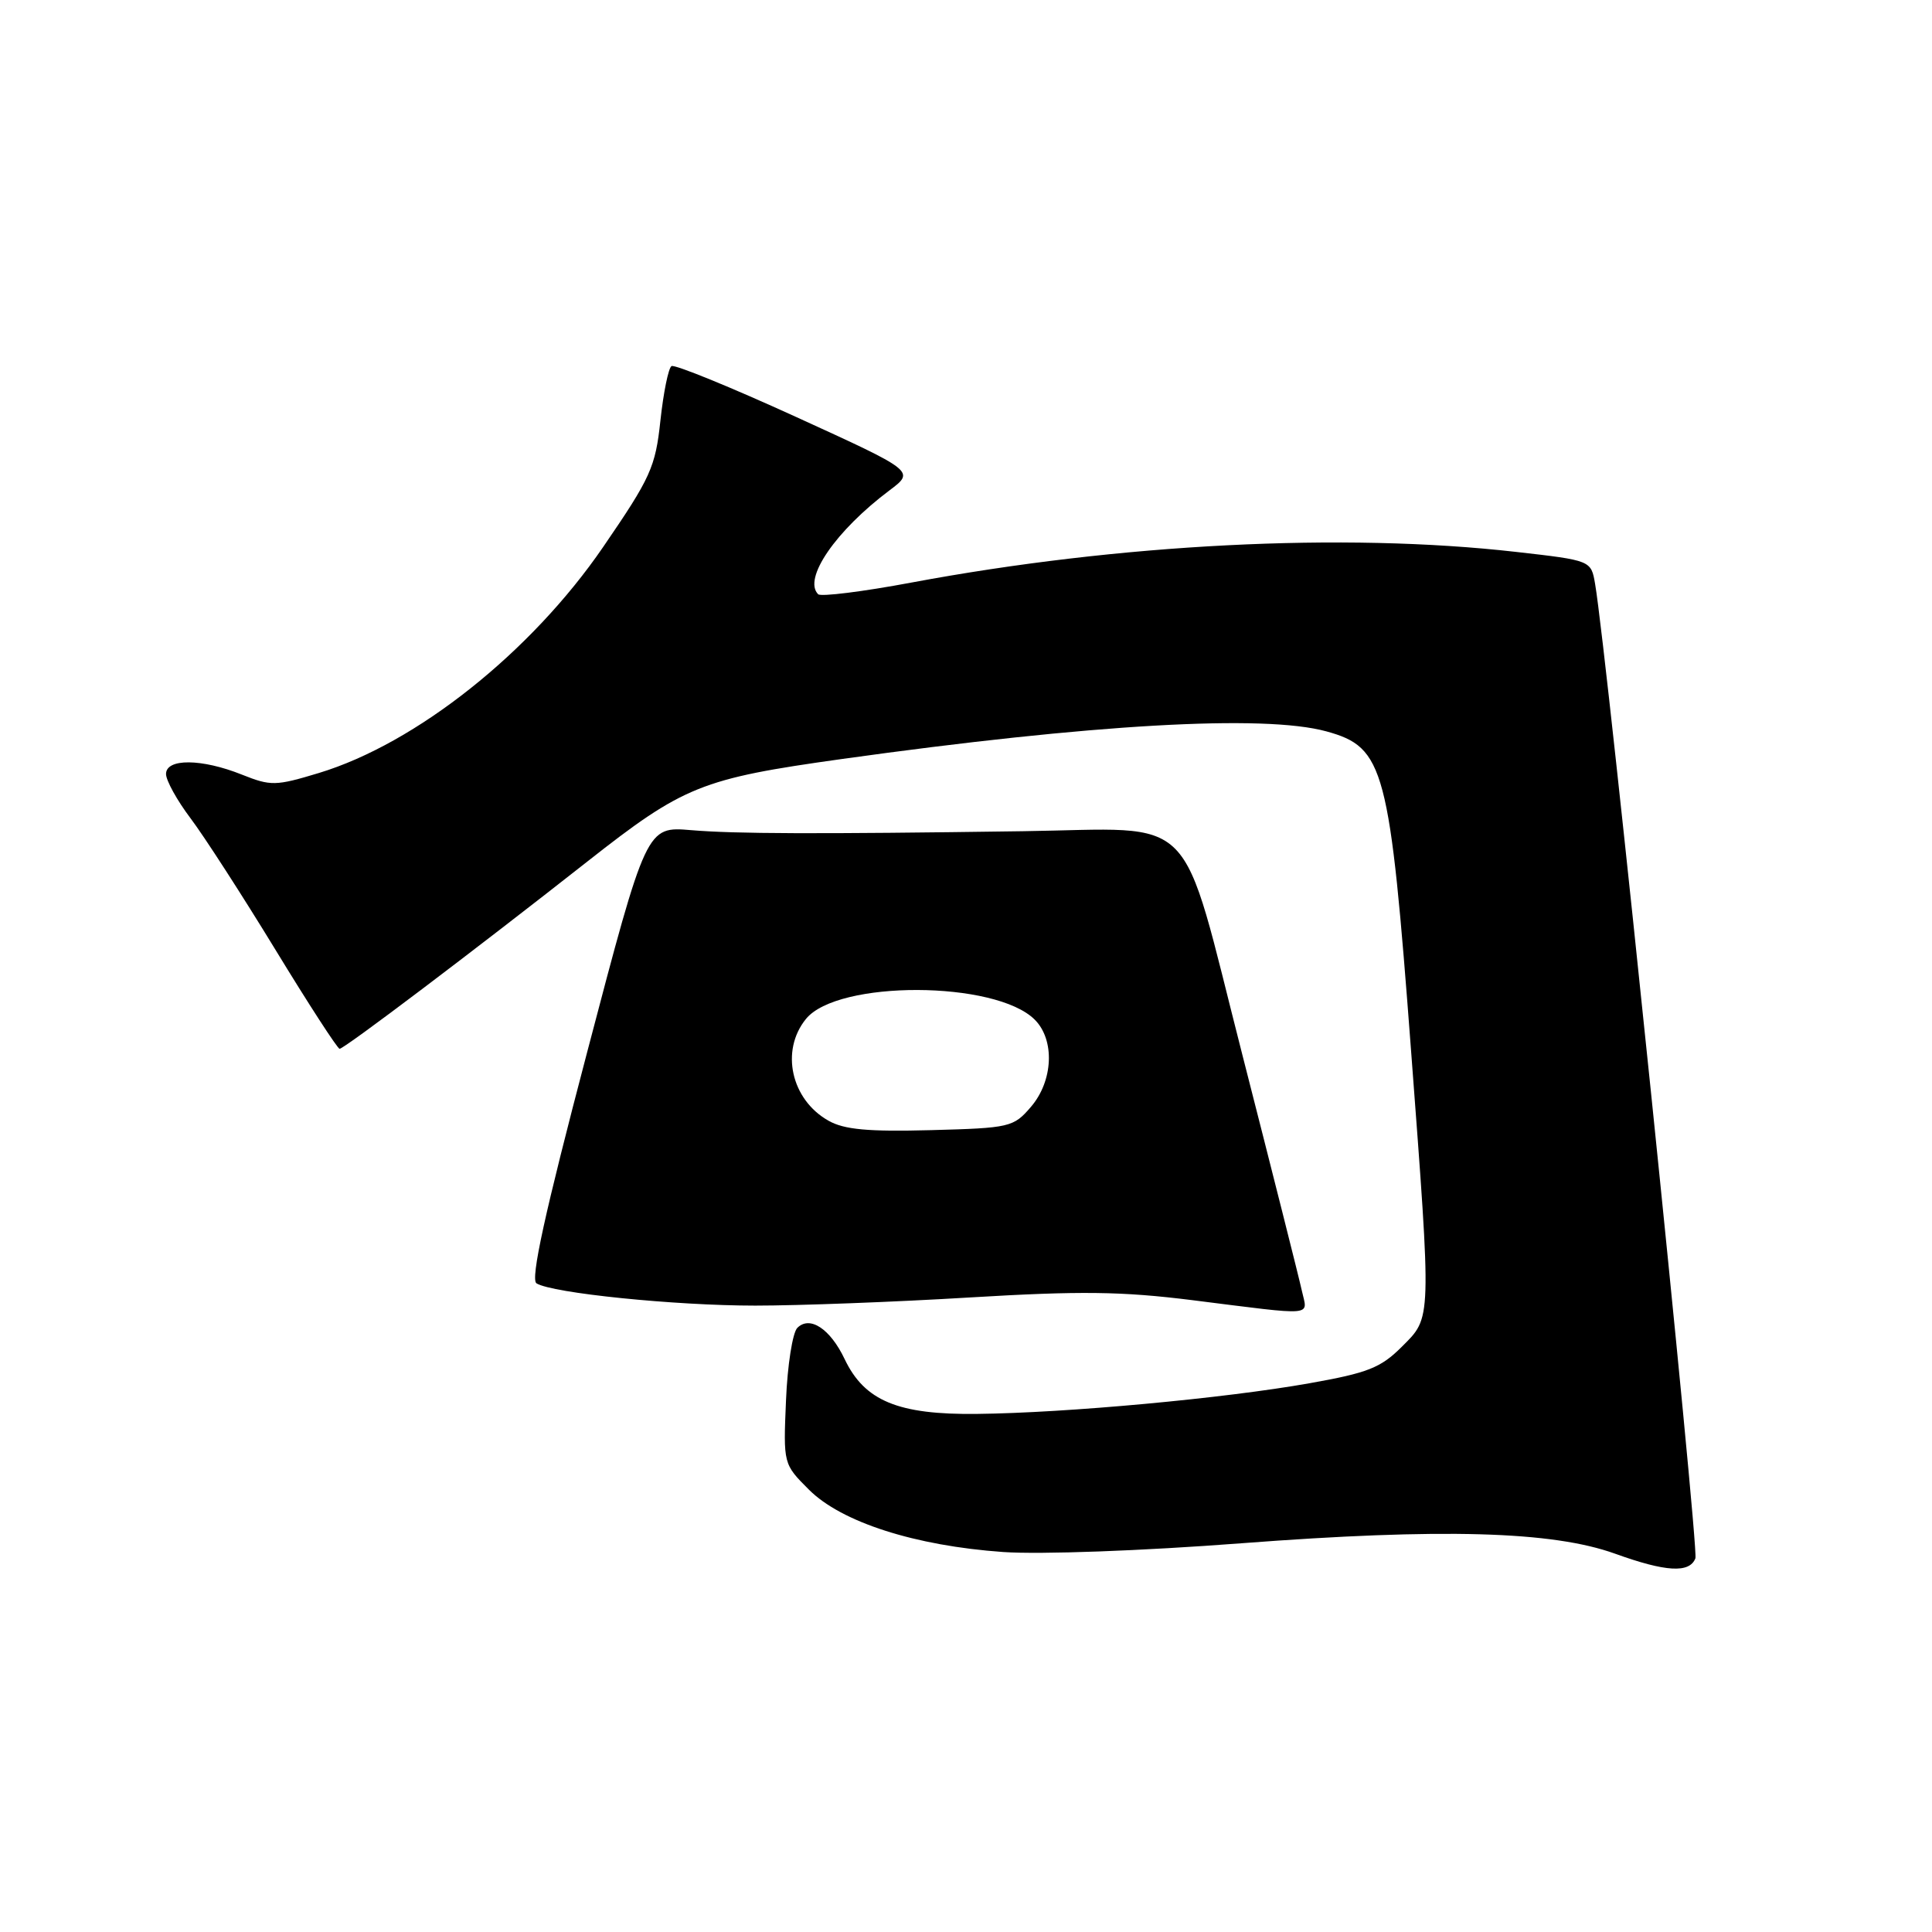 <?xml version="1.0" encoding="UTF-8" standalone="no"?>
<!DOCTYPE svg PUBLIC "-//W3C//DTD SVG 1.1//EN" "http://www.w3.org/Graphics/SVG/1.1/DTD/svg11.dtd" >
<svg xmlns="http://www.w3.org/2000/svg" xmlns:xlink="http://www.w3.org/1999/xlink" version="1.1" viewBox="0 0 256 256">
 <g >
 <path fill="currentColor"
d=" M 224.65 206.48 C 225.14 205.19 212.92 86.43 211.36 77.38 C 210.83 74.26 210.83 74.26 200.88 73.13 C 178.04 70.53 148.36 72.04 120.78 77.19 C 114.33 78.40 108.76 79.09 108.41 78.74 C 106.36 76.69 110.74 70.32 117.87 64.97 C 121.24 62.44 121.24 62.44 105.49 55.25 C 96.82 51.29 89.39 48.26 88.98 48.51 C 88.57 48.76 87.91 52.01 87.51 55.71 C 86.85 61.90 86.23 63.28 79.92 72.48 C 70.37 86.42 55.15 98.52 42.24 102.43 C 36.52 104.16 35.89 104.17 32.05 102.64 C 26.73 100.51 22.00 100.47 22.00 102.56 C 22.00 103.42 23.46 106.06 25.25 108.43 C 27.04 110.80 32.10 118.64 36.50 125.85 C 40.90 133.07 44.73 138.97 45.00 138.97 C 45.62 138.97 62.67 126.08 77.85 114.14 C 90.59 104.12 92.93 103.18 111.50 100.58 C 144.71 95.94 167.48 94.64 175.75 96.91 C 183.45 99.03 184.14 101.62 186.98 139.31 C 189.70 175.35 189.72 174.48 185.75 178.45 C 182.95 181.25 181.24 181.92 173.50 183.29 C 162.24 185.29 141.33 187.22 129.48 187.35 C 119.01 187.48 114.56 185.63 111.92 180.09 C 110.01 176.07 107.31 174.29 105.65 175.95 C 105.02 176.58 104.34 180.90 104.15 185.55 C 103.79 193.99 103.79 193.99 107.19 197.39 C 111.50 201.70 121.26 204.83 132.93 205.65 C 137.85 205.99 151.29 205.50 164.50 204.49 C 191.04 202.47 205.70 202.88 214.00 205.87 C 220.73 208.30 223.88 208.48 224.65 206.48 Z  M 172.51 171.06 C 172.16 169.44 168.61 155.38 164.63 139.81 C 156.20 106.88 159.08 109.81 135.50 110.14 C 108.05 110.53 97.42 110.49 91.58 110.00 C 85.66 109.50 85.66 109.50 77.80 139.42 C 72.17 160.82 70.26 169.54 71.09 170.05 C 73.18 171.35 89.43 173.00 100.07 173.00 C 105.81 173.00 118.60 172.52 128.50 171.92 C 143.17 171.04 148.63 171.11 158.00 172.28 C 174.57 174.36 173.26 174.47 172.51 171.06 Z  M 109.78 148.50 C 104.82 145.71 103.38 139.22 106.79 135.02 C 110.97 129.85 131.92 129.92 137.11 135.11 C 139.80 137.80 139.56 143.23 136.60 146.67 C 134.29 149.36 133.83 149.47 123.35 149.75 C 115.03 149.97 111.86 149.68 109.78 148.50 Z "/>
</g>
</svg>